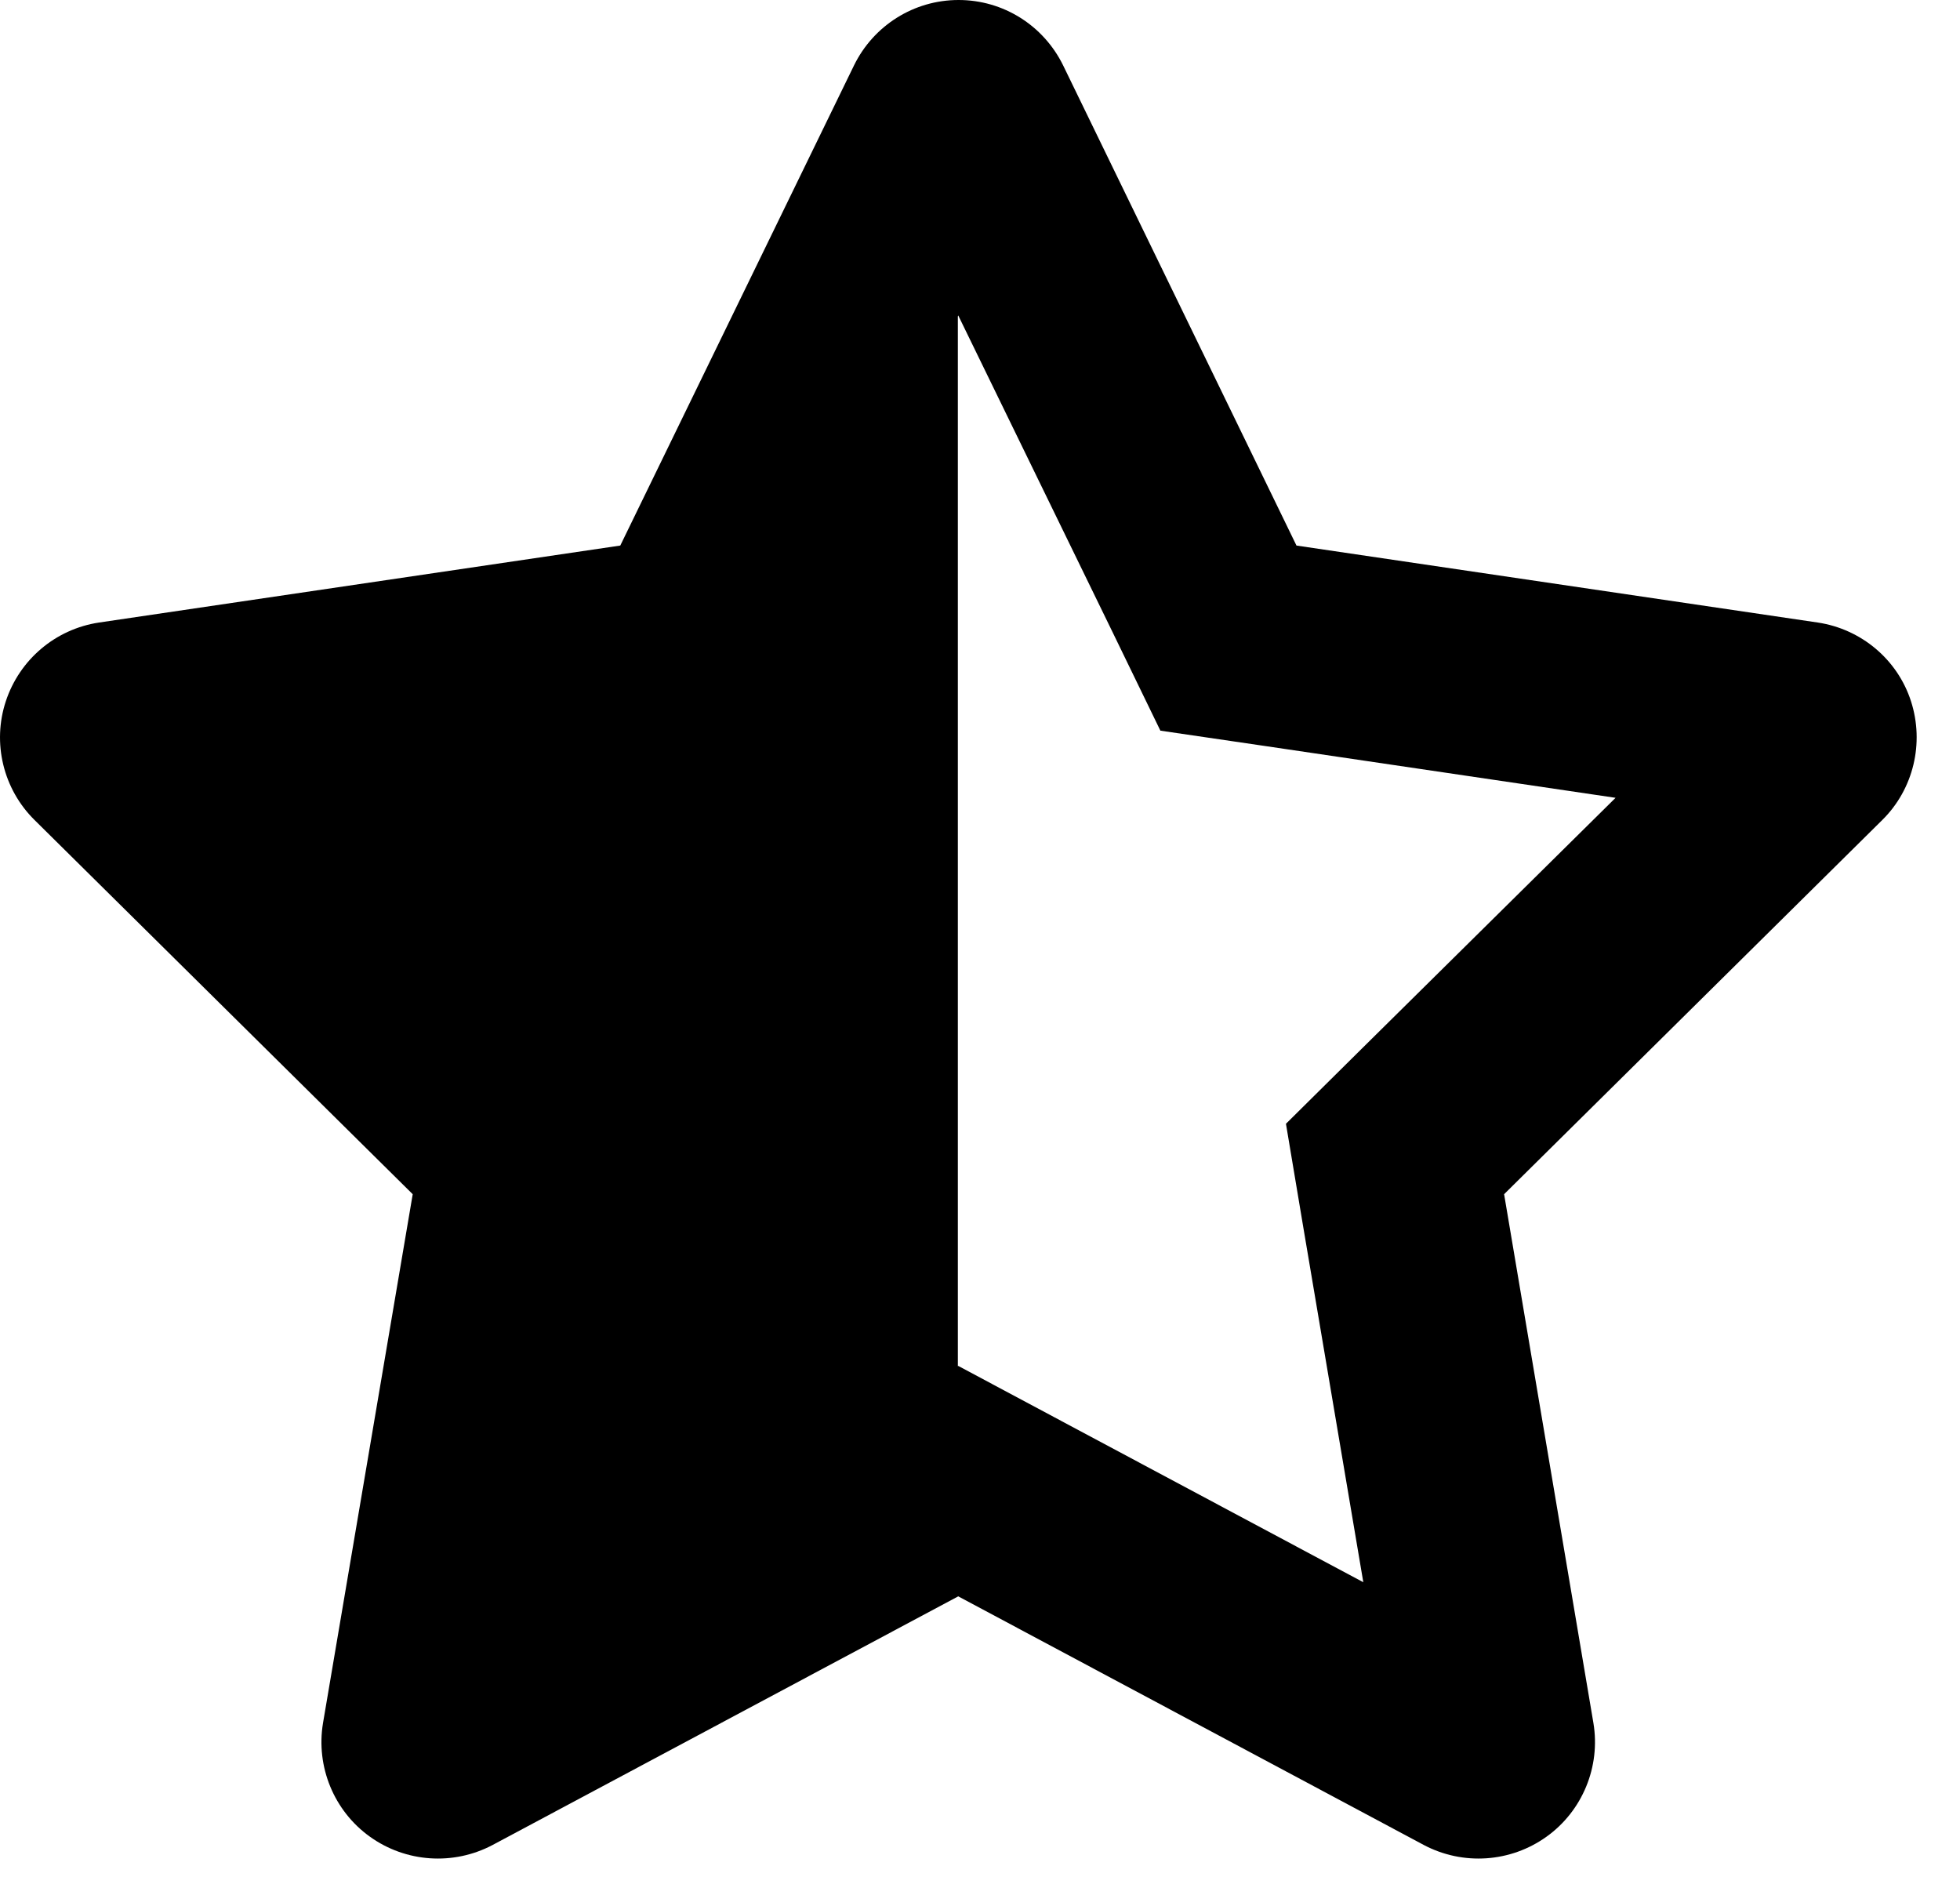 <svg width="30" height="29" viewBox="0 0 30 29" fill="none" xmlns="http://www.w3.org/2000/svg">
<path d="M14.661 20.911L14.667 20.906L16.133 21.689L20.867 24.217L19.95 18.794L19.683 17.2L20.833 16.061L24.728 12.211L19.389 11.422L17.761 11.183L17.044 9.706L14.667 4.828L14.661 4.844V20.911ZM24.389 26.372C24.5 27.039 24.222 27.717 23.672 28.111C23.122 28.506 22.394 28.556 21.794 28.239L14.667 24.433L7.539 28.239C6.939 28.556 6.211 28.506 5.661 28.111C5.111 27.717 4.833 27.039 4.944 26.372L6.317 18.278L0.528 12.55C0.05 12.078 -0.122 11.372 0.089 10.733C0.3 10.094 0.85 9.628 1.517 9.528L9.494 8.35L13.072 1C13.372 0.389 13.989 0 14.672 0C15.356 0 15.972 0.389 16.272 1L19.844 8.35L27.822 9.528C28.489 9.628 29.044 10.094 29.25 10.733C29.456 11.372 29.289 12.078 28.811 12.55L23.022 18.278L24.389 26.372Z" fill="black"/>
</svg>
